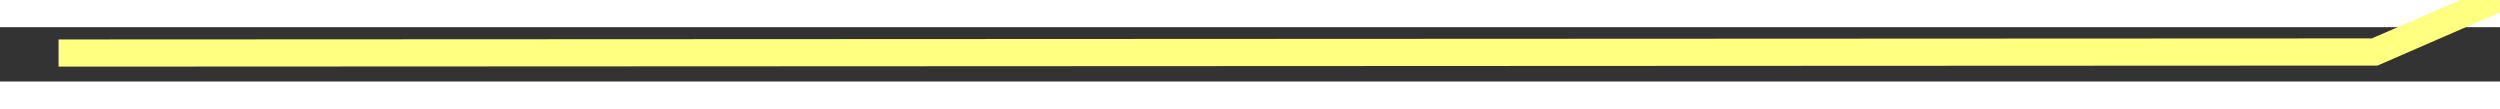 ﻿<?xml version="1.0" encoding="utf-8"?>
<svg version="1.1" xmlns:xlink="http://www.w3.org/1999/xlink" width="92px" height="4px" preserveAspectRatio="xMinYMid meet" viewBox="950 1479  92 2" xmlns="http://www.w3.org/2000/svg">
  <rect x="950" y="1479" width="92" height="2" fill="#333333" stroke="none"/>
  <g transform="matrix(0.927 0.375 -0.375 0.927 626.943 -265.34 )">
    <path d="M 0 87  L 79 55  L 129.497 3.568  " stroke-width="1" stroke="#ffff80" fill="none" transform="matrix(1 0 0 1 956 1409 )" />
    <path d="M 133.292 8.695  L 133 0  L 124.301 -0.132  L 133.292 8.695  Z " fill-rule="nonzero" fill="#ffff80" stroke="none" transform="matrix(1 0 0 1 956 1409 )" />
  </g>
</svg>